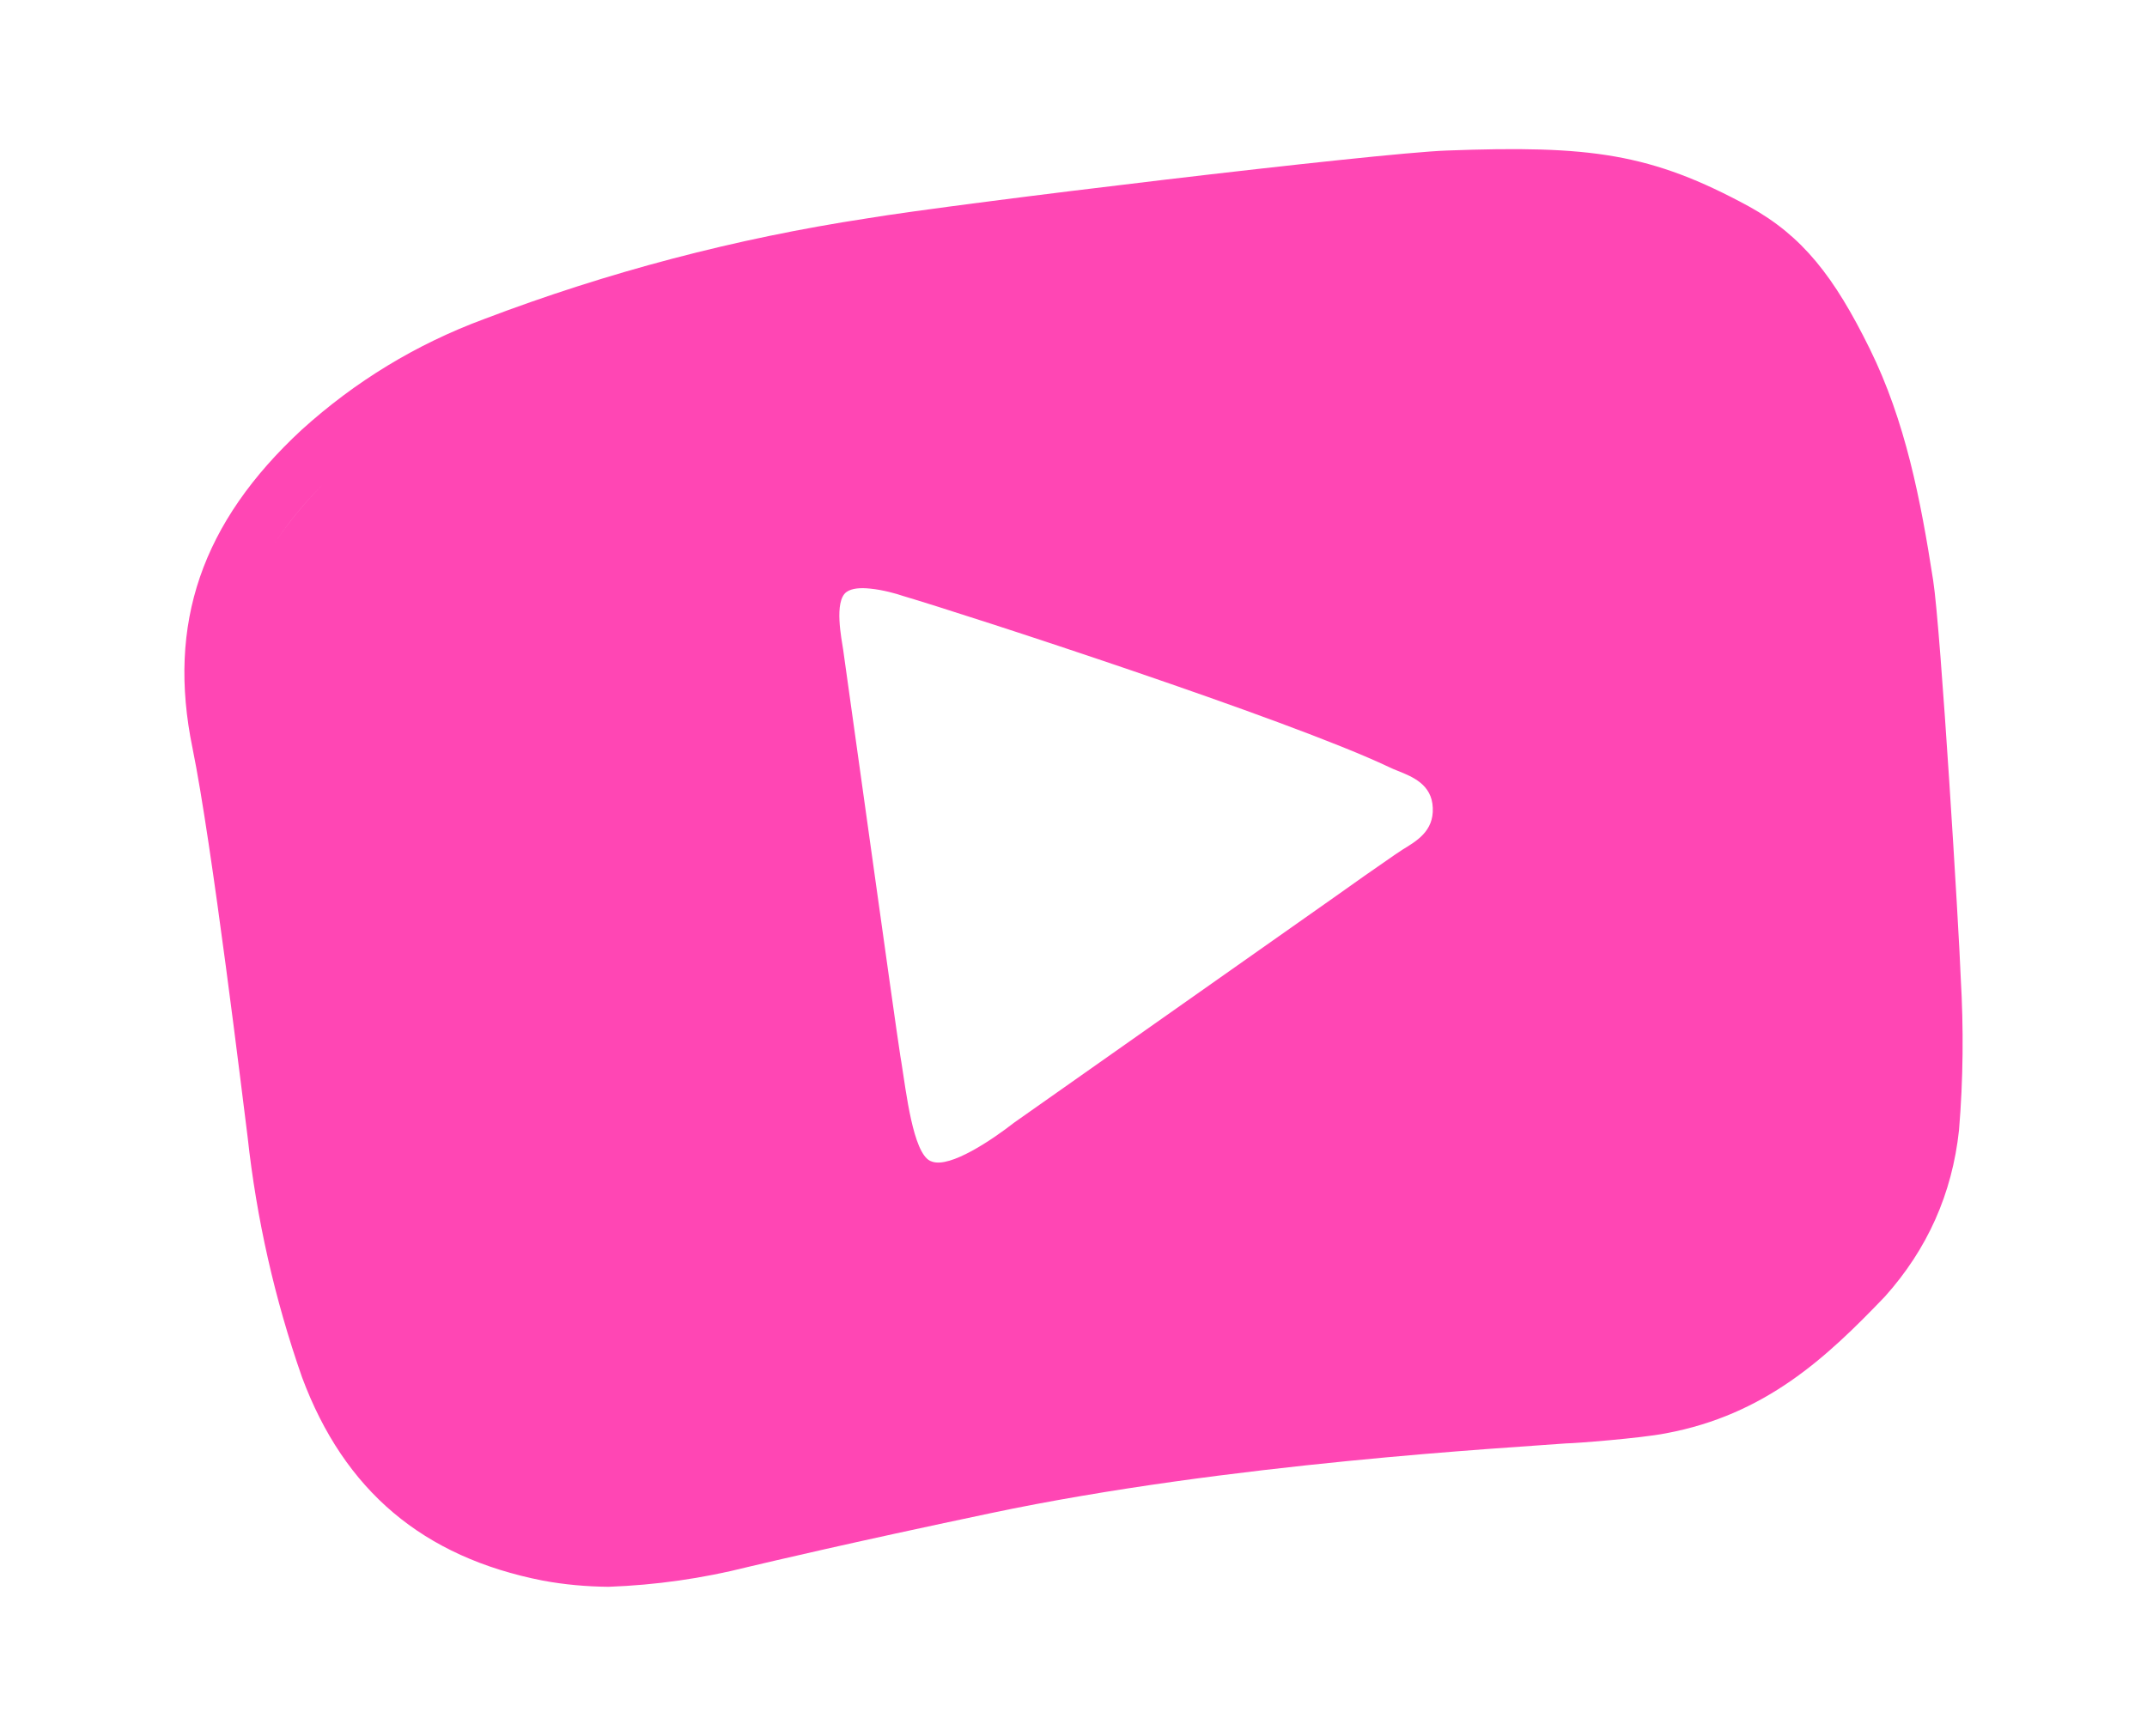 <svg viewBox="0 0 833 673.7" xmlns="http://www.w3.org/2000/svg"><path fill="rgb(255, 70, 180)" d="m544.132 329.754c5.384-3.313 12.175-7.123 11.761-16.234-.331-9.11-7.951-12.092-13.5-14.328-1.242-.497-2.485-.994-3.644-1.574-38.927-18.469-163.825-59.053-188.424-66.341-2.456-.851-7.716-2.349-12.643-2.832-3.667-.397-7.186-.213-9.305 1.341-4.887 3.644-1.822 18.387-1.242 22.362 2.07 14.329 20.043 144.113 22.196 157.779l.414 2.485c1.823 11.346 4.473 34.786 11.099 38.098.265.133.546.242.844.33 7.08 2.414 23.088-8.371 31.788-15.155l124.07-87.379c7.785-5.549 15.654-11.098 23.605-16.564zm215.921 108.913c-2.65 24.598-12.258 46.132-28.739 64.519-22.694 23.688-46.299 45.885-85.06 53.09-9.691 1.905-35.449 3.893-38.513 3.893-21.12 1.656-131.11 7.62-223.375 27.083-55.823 11.761-84.977 18.718-94.171 20.872-17.724 4.472-35.779 7.04-54.083 7.702-8.531-.083-17.062-.828-25.51-2.402-46.464-9.11-77.026-34.868-93.425-78.93-10.602-30.314-17.642-61.456-21.12-93.343-1.657-12.92-13.832-114.048-21.369-150.821-9.938-48.204 3.479-87.545 42.406-123.573 20.789-18.801 44.311-33.129 70.649-42.903 48.12-18.304 97.649-31.307 148.585-39.092 35.366-5.881 197.534-25.344 224.949-26.338 55.74-2.071 79.262.994 117.444 21.782 20.623 11.43 32.881 27.084 46.712 55.161 13.832 28.077 19.712 58.39 24.599 89.863 2.981 19.05 10.104 137.322 10.684 153.969 1.159 19.878.994 39.756-.663 59.468zm-635.339-250.127c-7.419 7.565-13.441 14.998-18.199 22.421 4.798-7.455 10.87-14.931 18.335-22.555-.046.045-.091.089-.136.134z"/></svg>
